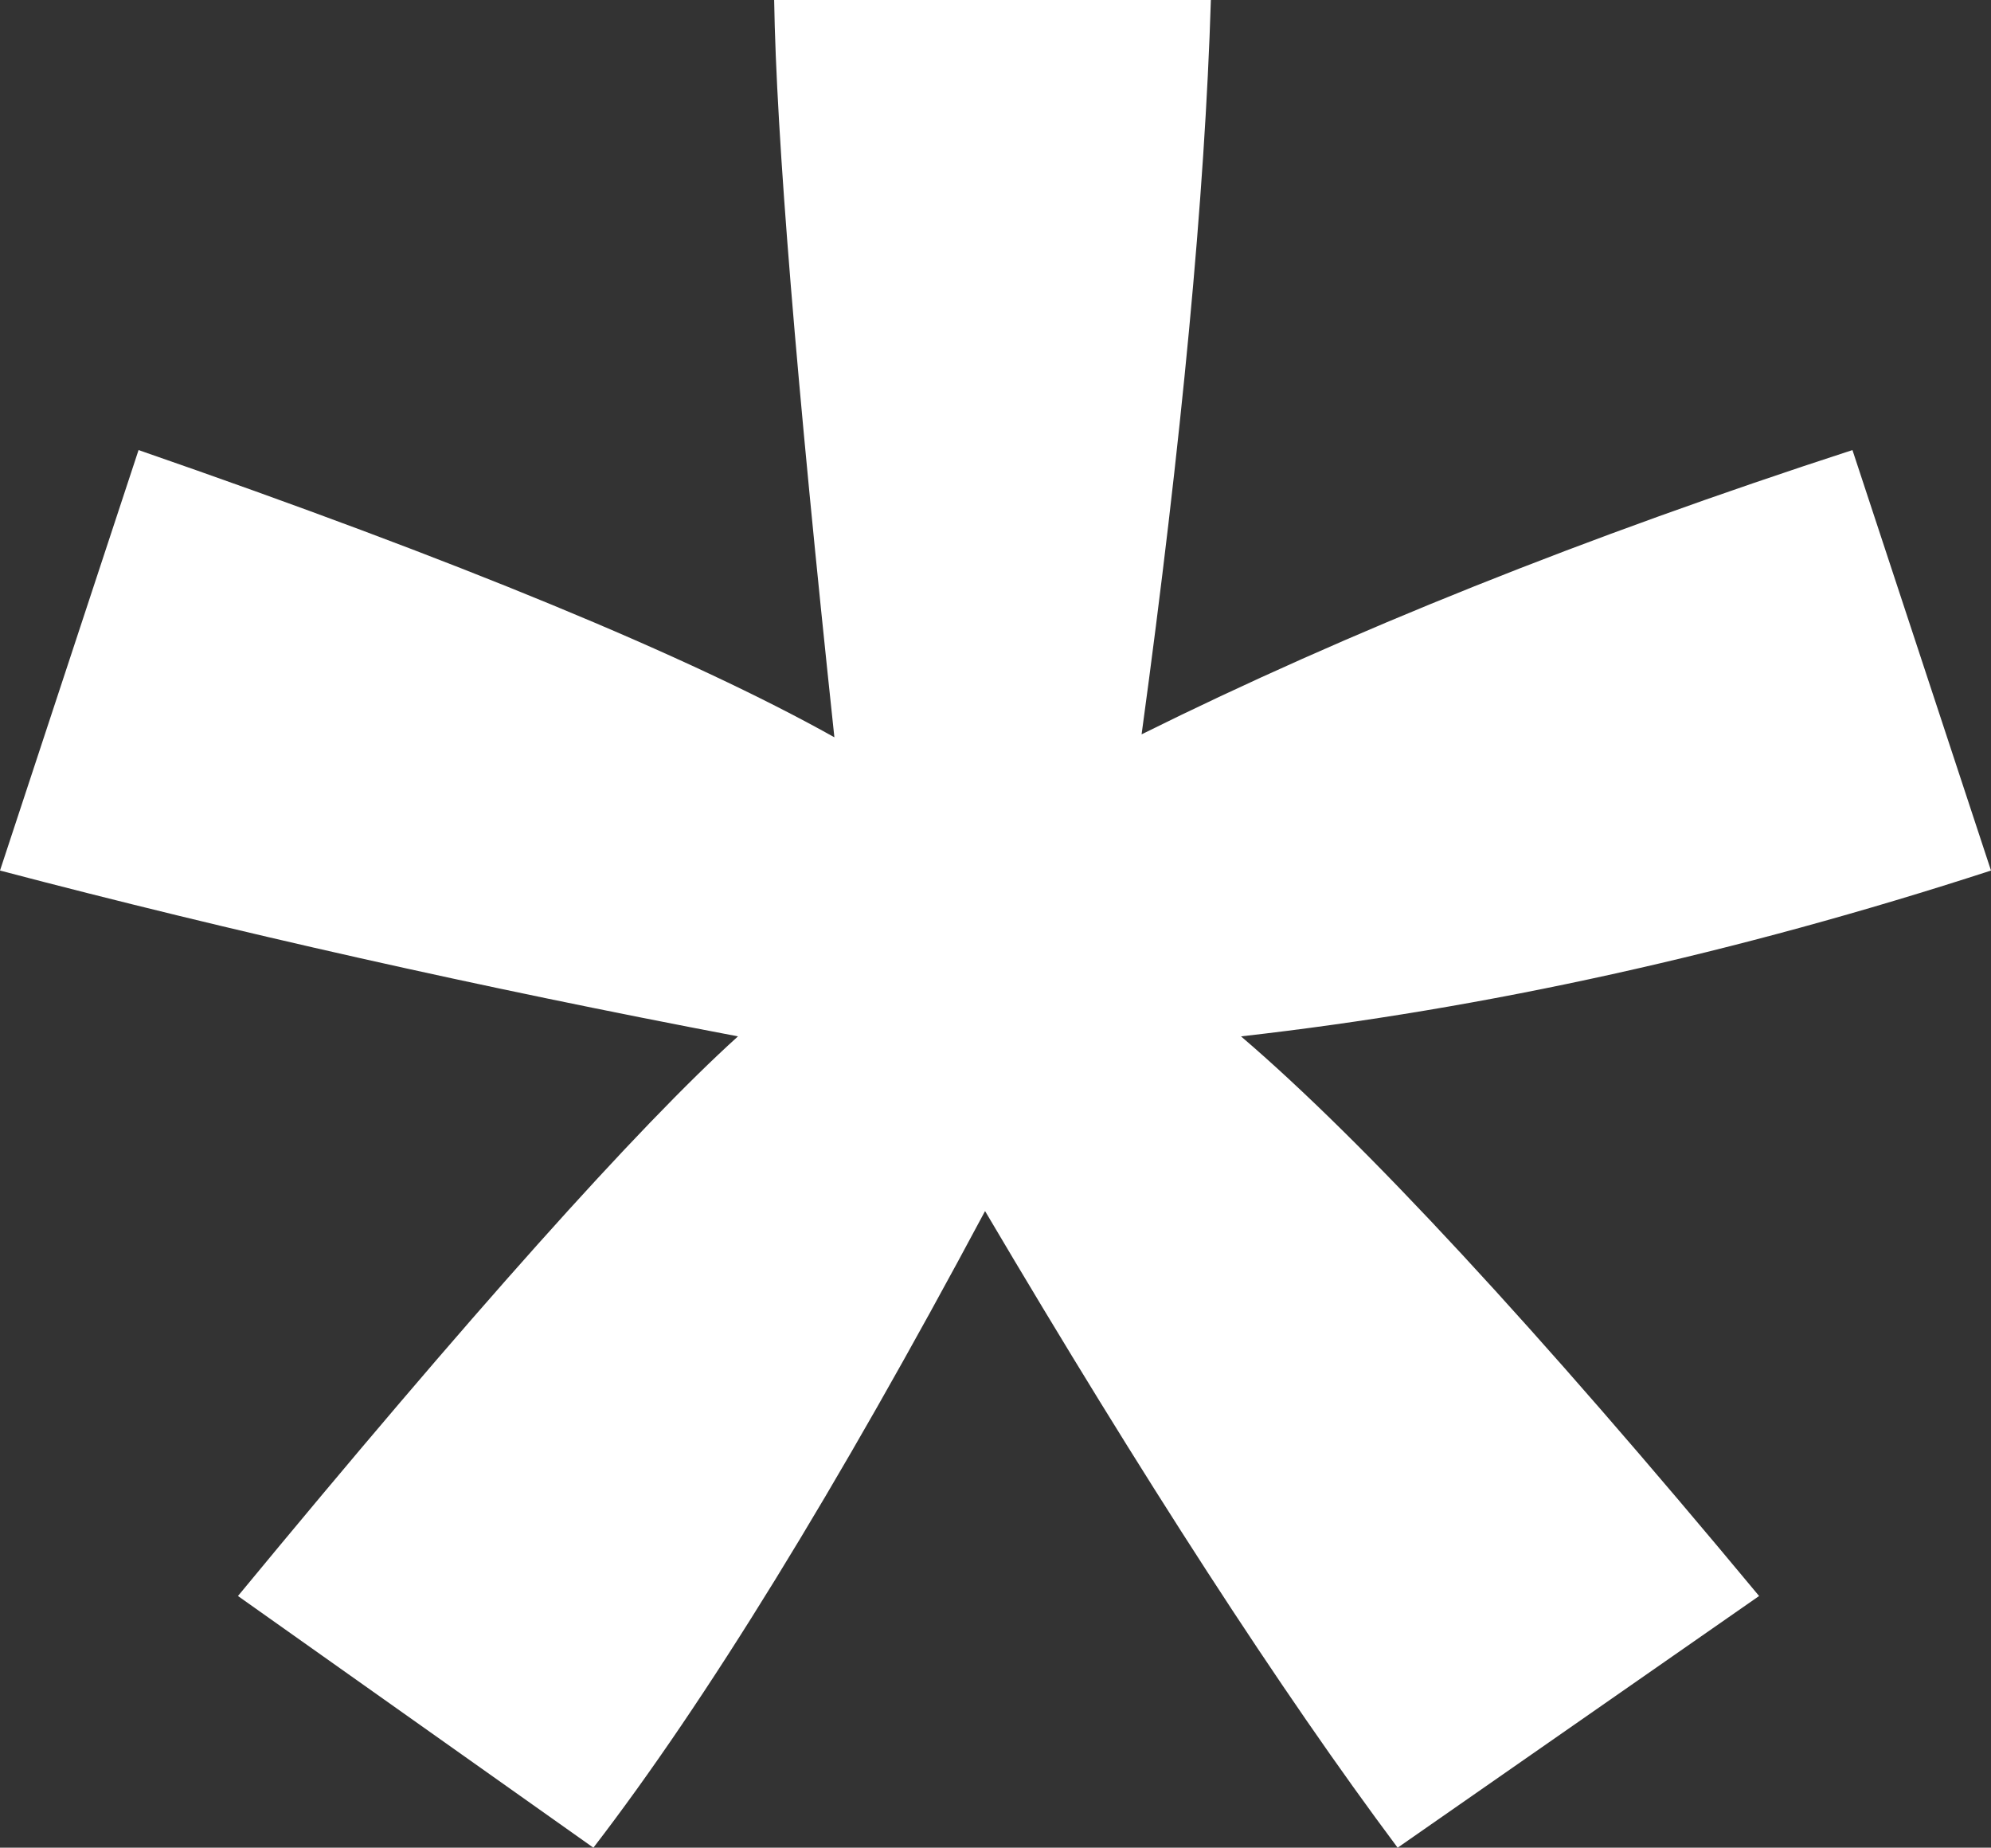 <svg xmlns="http://www.w3.org/2000/svg" width="646.66" height="600" viewBox="0 0 646.66 600">
    <rect x="0" y="0" width="646.66" height="600" fill="#333333" stroke="none"/>
    <path d="M134.56,282.69l45-136.54q155.55,53.86,226,93.27Q387,65.4,386,0H527.84q-2.93,95.19-22.5,238.46,100.75-50,230.88-92.31l45,136.54Q657,323.08,537.63,336.54q59.66,51,168.27,181.73L588.5,600q-56.75-75.95-134-206.73Q382.06,528.85,327.29,600L211.85,518.27q113.48-137.49,162.4-181.73Q248,312.52,134.56,282.69Z" transform="translate(-134.56)" style="fill: #fff"/>
</svg>
